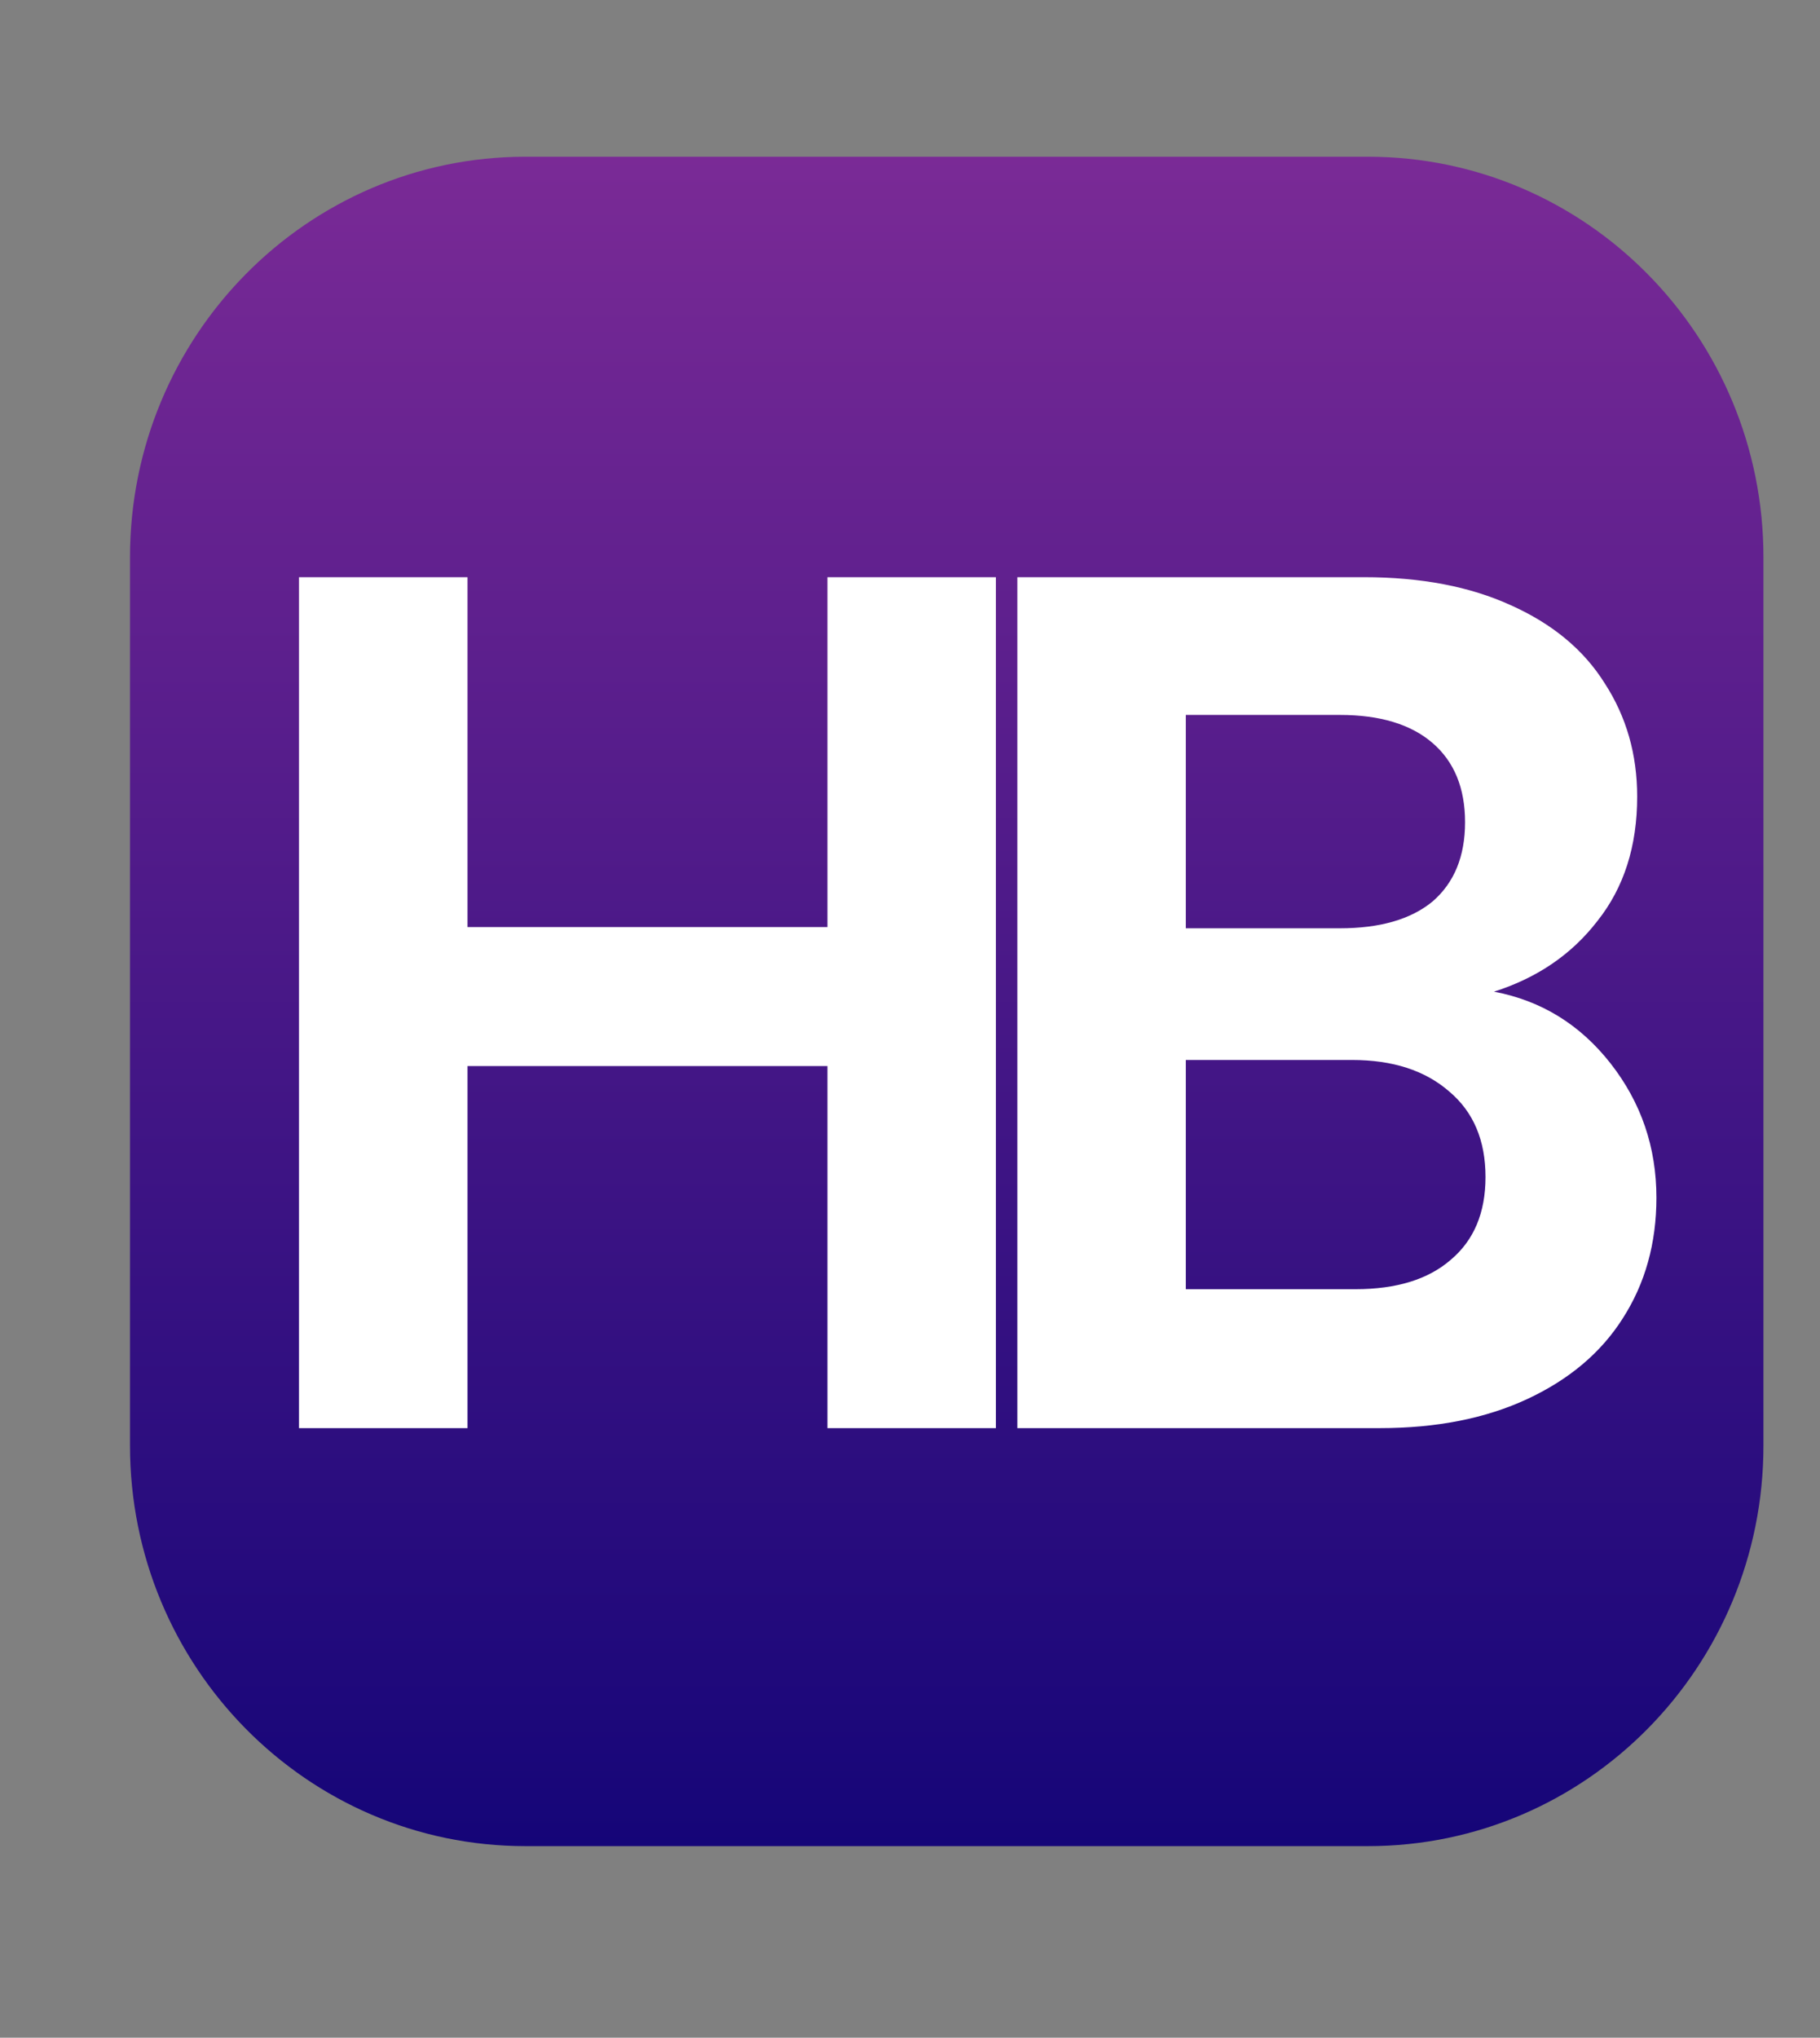 <svg width="42" height="47" viewBox="0 0 42 47" fill="none" xmlns="http://www.w3.org/2000/svg">
<rect x="0" y="0" width="42" height="47" fill="#808080" stroke="none"/>
<g clip-path="url(#clip0_3_9423)">
<g clip-path="url(#clip1_3_9423)">
<path d="M31.569 3.615H12.126C7.086 3.615 3 7.752 3 12.855V33.342C3 38.445 7.086 42.581 12.126 42.581H31.569C36.609 42.581 40.695 38.445 40.695 33.342V12.855C40.695 7.752 36.609 3.615 31.569 3.615Z" fill="url(#paint0_linear_3_9423)"/>
<path d="M22.982 13.313V32.94H19.094V24.589H10.789V32.94H6.9V13.313H10.789V21.383H19.094V13.313H22.982ZM34.476 22.873C35.568 23.079 36.466 23.633 37.17 24.532C37.873 25.432 38.225 26.463 38.225 27.625C38.225 28.675 37.966 29.603 37.448 30.409C36.948 31.197 36.216 31.815 35.253 32.265C34.29 32.715 33.152 32.94 31.837 32.94H23.477V13.313H31.476C32.791 13.313 33.92 13.528 34.864 13.959C35.827 14.39 36.55 14.99 37.031 15.759C37.531 16.528 37.781 17.399 37.781 18.374C37.781 19.518 37.475 20.474 36.864 21.242C36.272 22.011 35.475 22.555 34.476 22.873ZM27.365 21.411H30.92C31.846 21.411 32.559 21.205 33.059 20.793C33.559 20.361 33.809 19.752 33.809 18.965C33.809 18.177 33.559 17.568 33.059 17.137C32.559 16.706 31.846 16.49 30.92 16.49H27.365V21.411ZM31.282 29.735C32.226 29.735 32.957 29.509 33.476 29.06C34.013 28.61 34.281 27.972 34.281 27.148C34.281 26.304 34.003 25.648 33.448 25.179C32.892 24.692 32.142 24.448 31.198 24.448H27.365V29.735H31.282Z" fill="white"/>
</g>
</g>
<defs>
<linearGradient id="paint0_linear_3_9423" x1="21.848" y1="3.615" x2="21.848" y2="42.581" gradientUnits="userSpaceOnUse">
<stop stop-color="#7A2A96"/>
<stop offset="1" stop-color="#150578"/>
</linearGradient>
<clipPath id="clip0_3_9423">
<rect width="42" height="47" fill="white"/>
</clipPath>
<clipPath id="clip1_3_9423">
<rect width="182" height="47" fill="white"/>
</clipPath>
</defs>
</svg>
